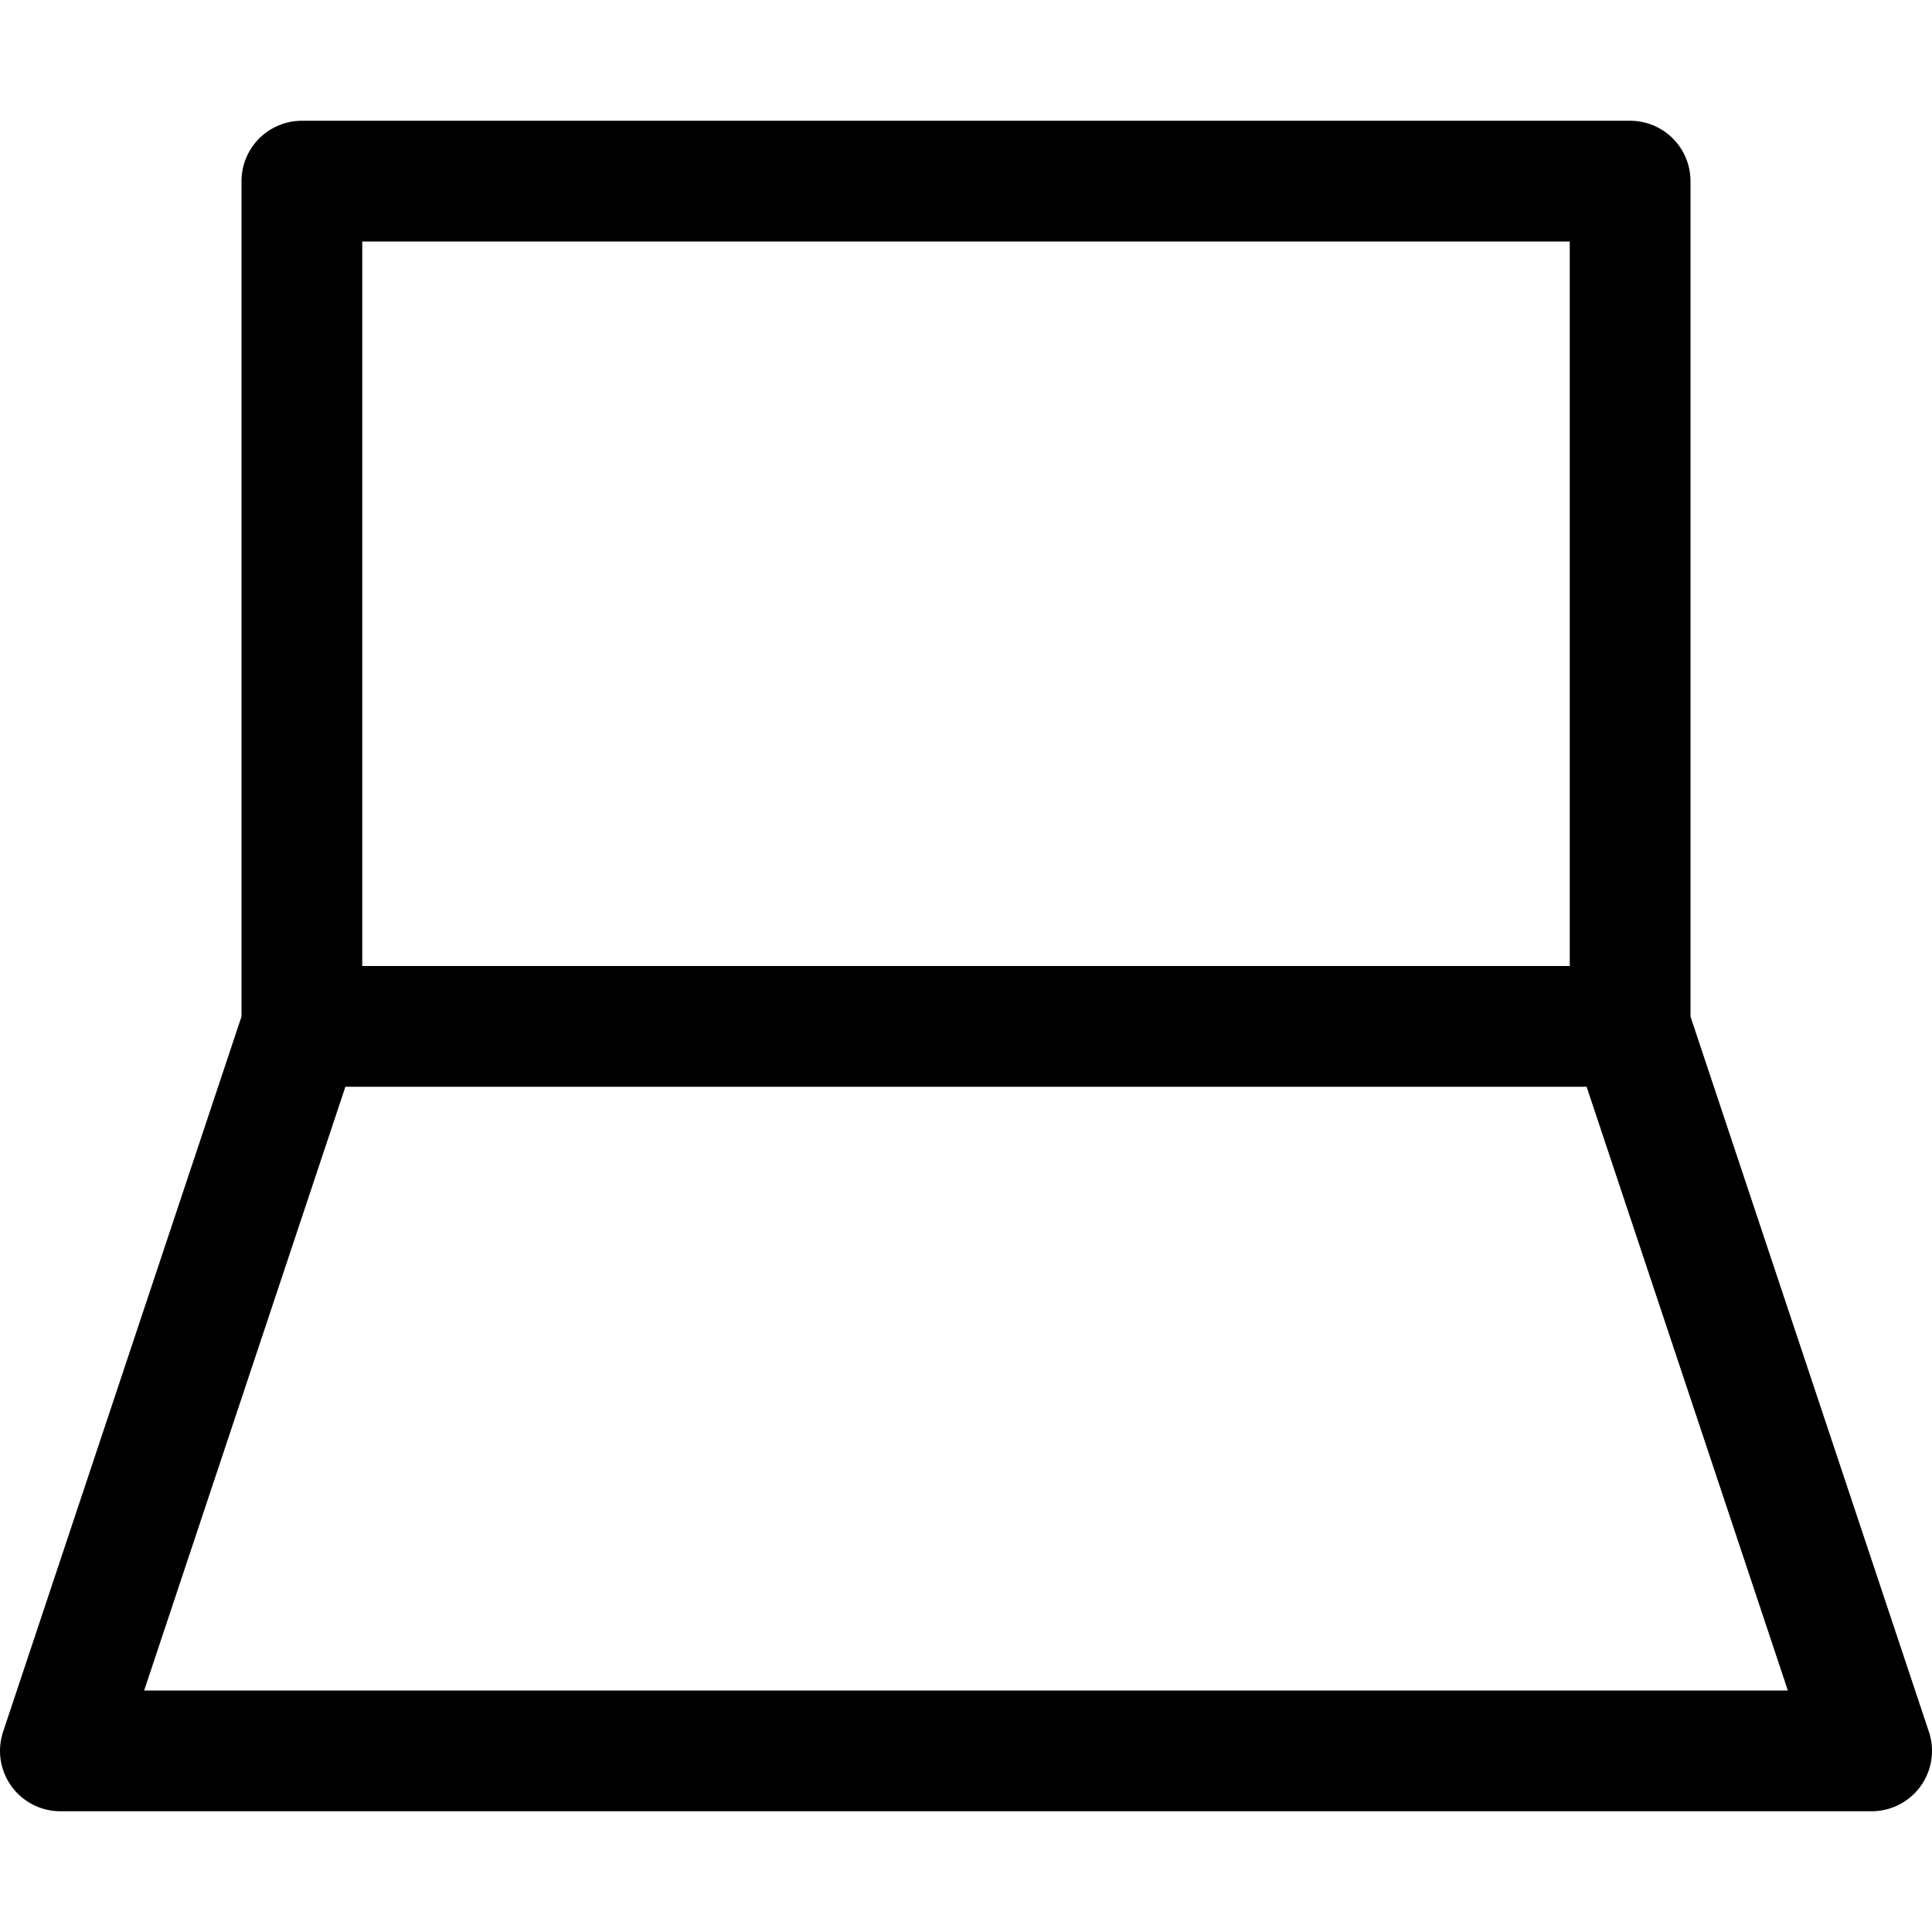 <svg xmlns="http://www.w3.org/2000/svg" width="16" height="16" fill="none" viewBox="0 0 16 16">
  <path stroke="currentColor" stroke-linecap="round" stroke-linejoin="round" d="M2.5 8.5v-7h11v7M13.5 8.5h-11l-2 6h15l-2-6Z"/>
</svg>
